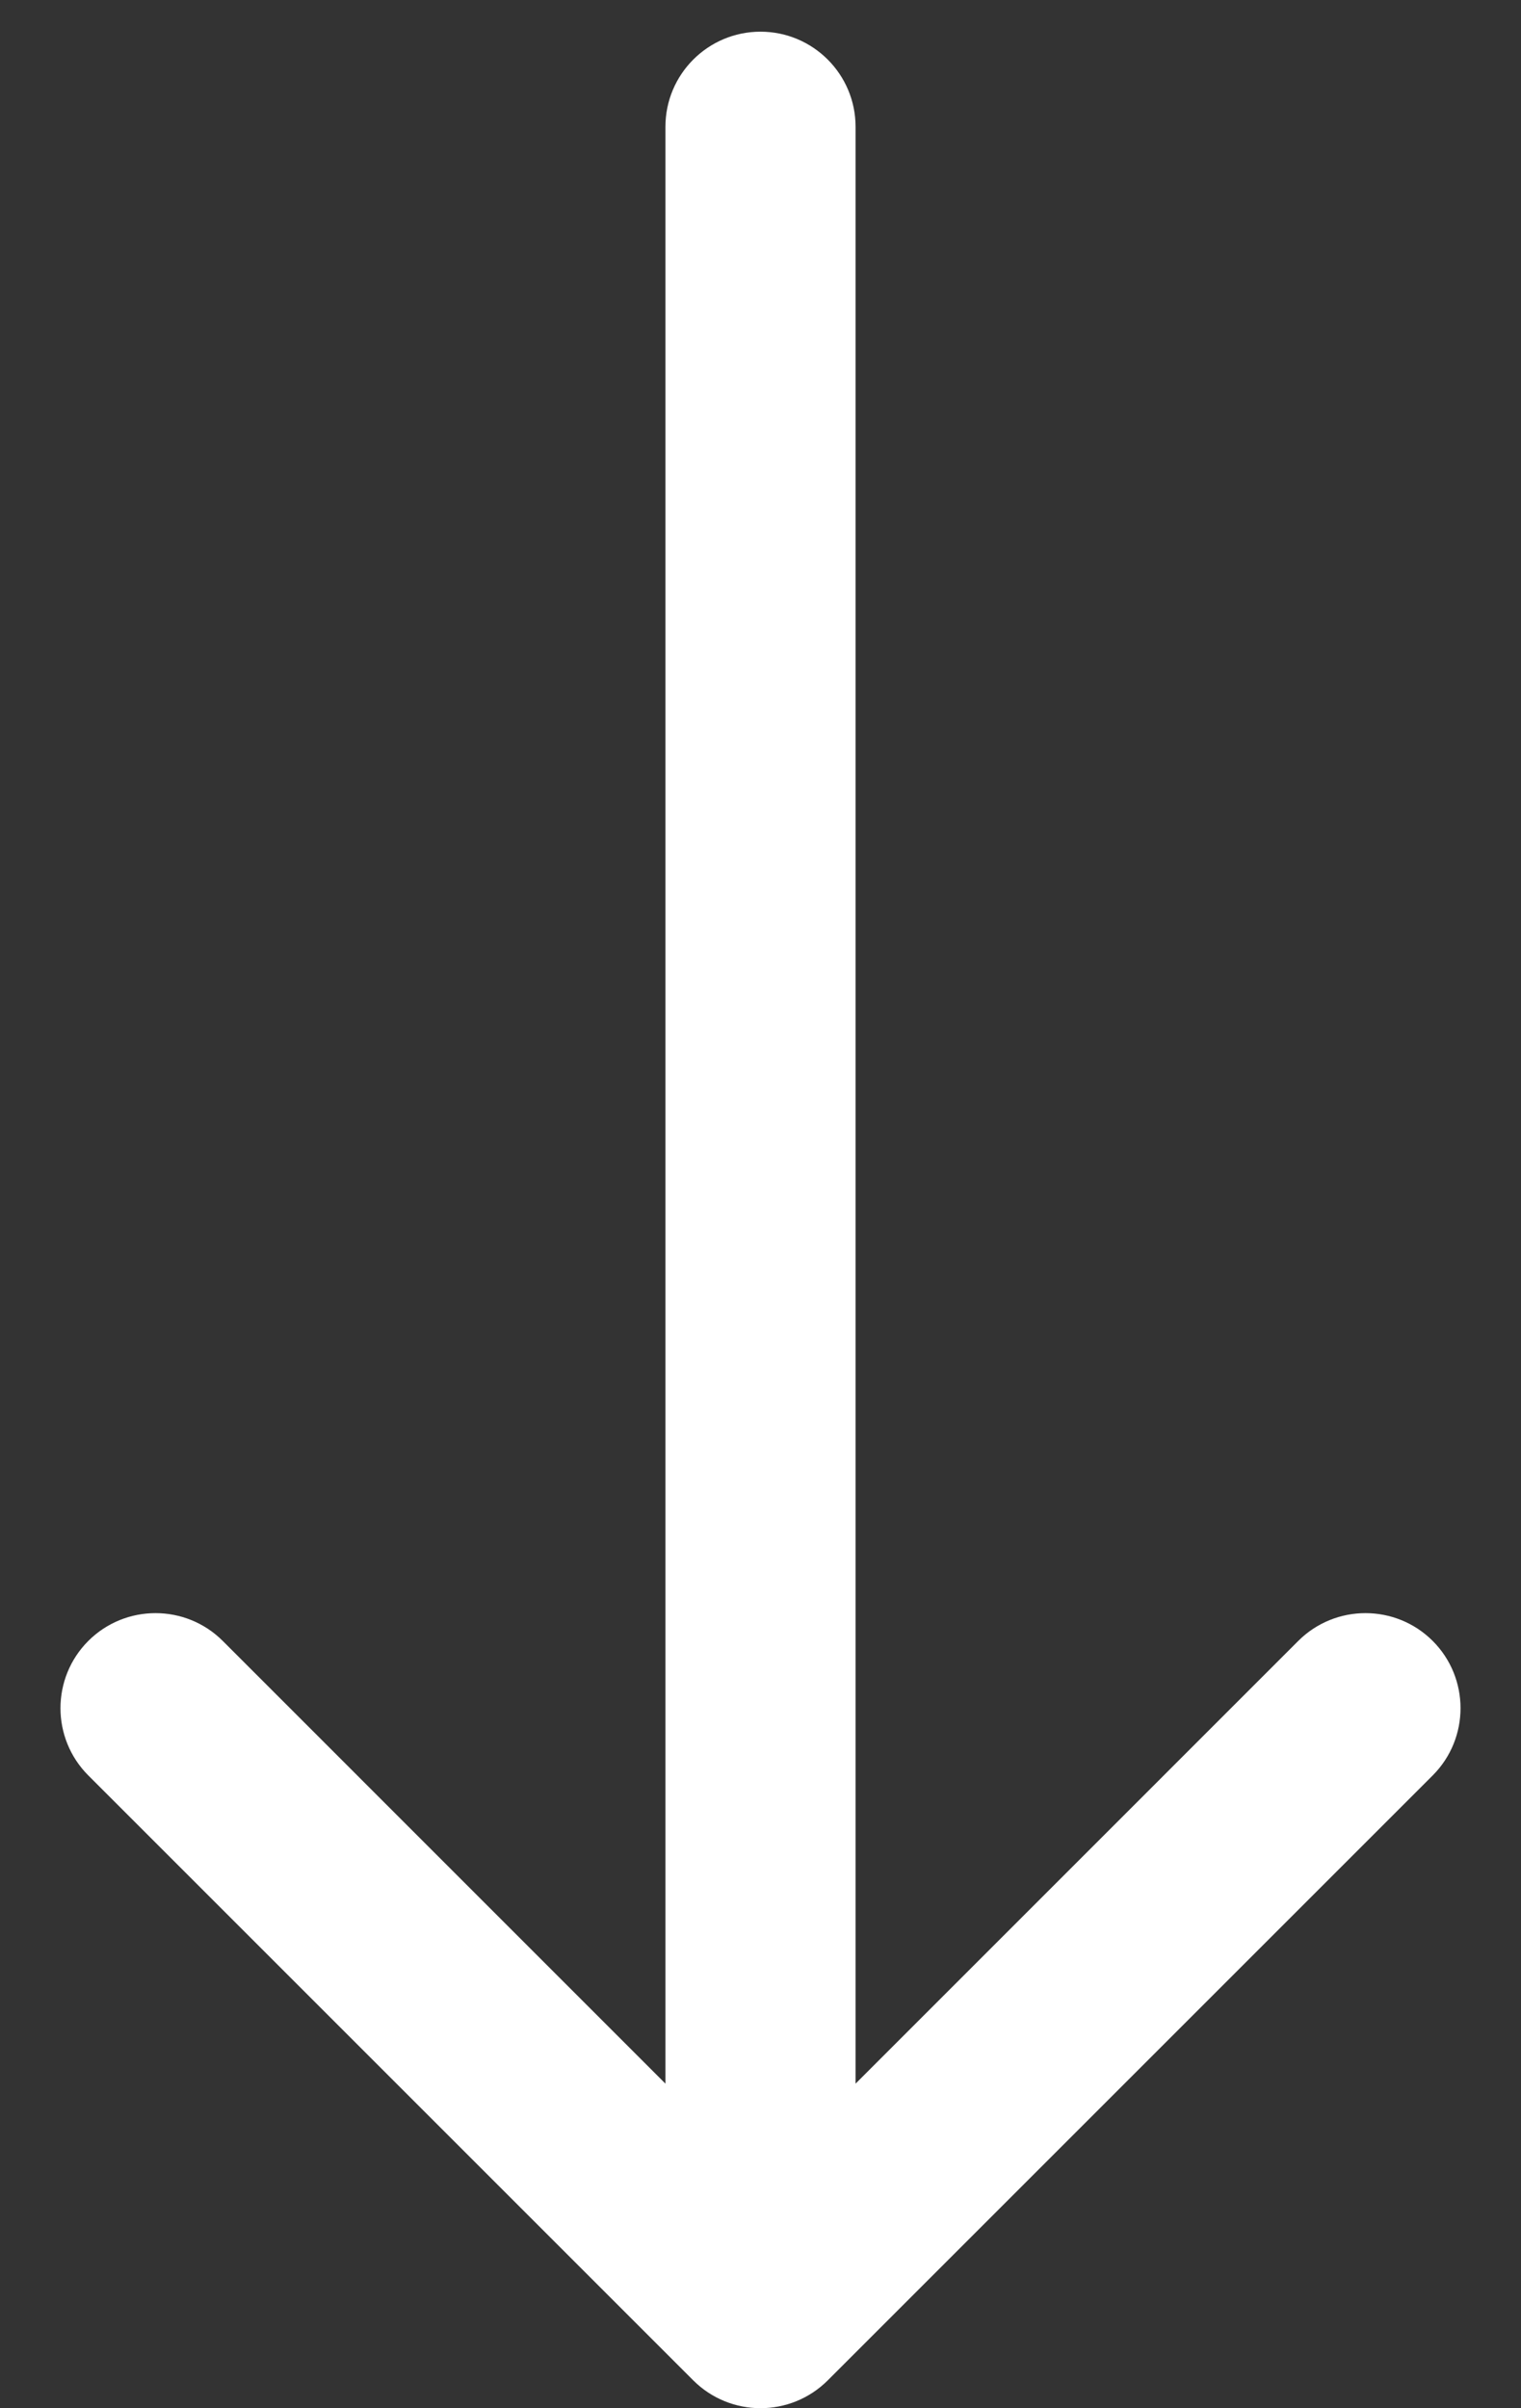 <svg width="24" height="38" viewBox="0 0 24 38" fill="none" xmlns="http://www.w3.org/2000/svg">
<rect x="0" y="0" width="24" height="38" fill="#333333" stroke="none"/>
<path d="M13.5 2C13.5 1.172 12.828 0.5 12 0.5C11.172 0.5 10.5 1.172 10.5 2H13.5ZM10.939 37.561C11.525 38.146 12.475 38.146 13.061 37.561L22.607 28.015C23.192 27.429 23.192 26.479 22.607 25.893C22.021 25.308 21.071 25.308 20.485 25.893L12 34.379L3.515 25.893C2.929 25.308 1.979 25.308 1.393 25.893C0.808 26.479 0.808 27.429 1.393 28.015L10.939 37.561ZM12 2H10.5V36.5H12H13.5V2H12Z" fill="white"/>
</svg>
